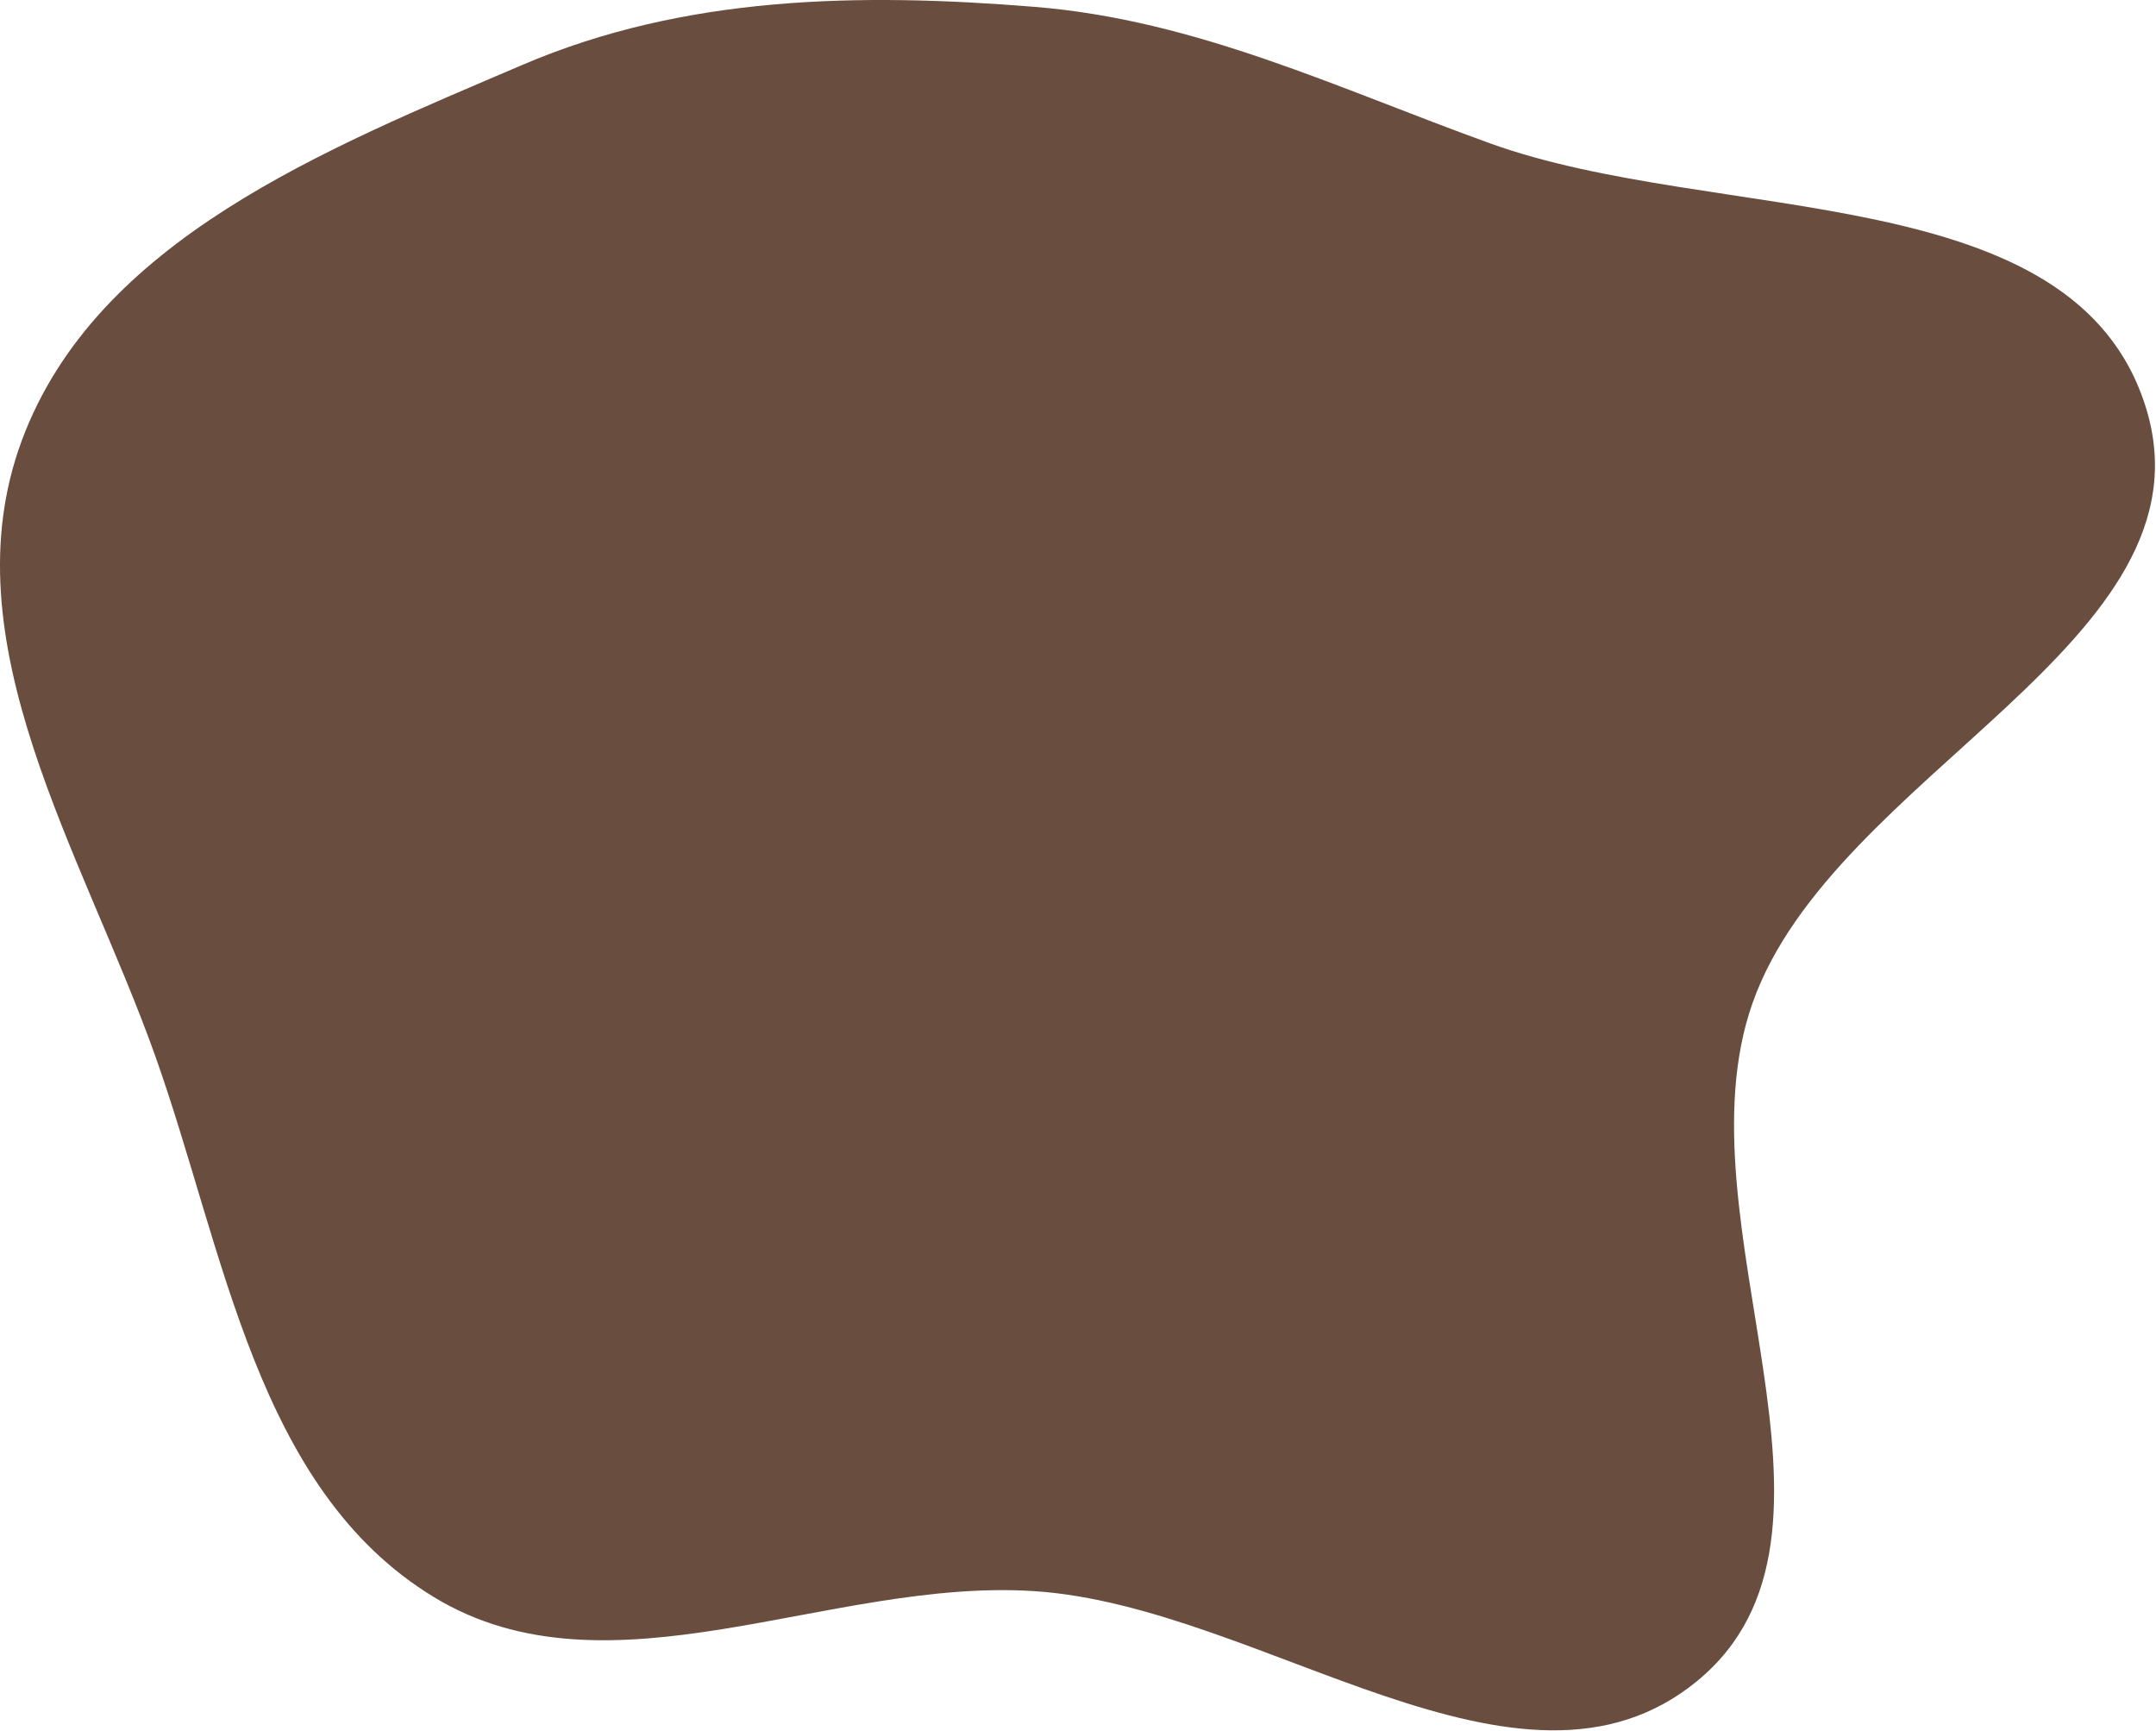 <svg width="659" height="529" viewBox="0 0 659 529" fill="none" xmlns="http://www.w3.org/2000/svg">
<path fill-rule="evenodd" clip-rule="evenodd" d="M316.272 2.1C365.726 6.112 408.703 26.924 455.366 43.784C524.906 68.91 634.383 54.138 656 124.847C677.768 196.05 560.477 236.316 535.692 306.525C512.033 373.543 573.656 468.781 518.682 513.825C464.692 558.062 385.916 490.952 316.272 486.309C253.635 482.134 186.18 520.735 132.562 488.086C78.243 455.011 68.742 382.501 47.403 322.592C25.352 260.686 -16.199 196.245 6.662 134.633C29.41 73.326 99.639 45.535 159.754 19.802C209.233 -1.378 262.626 -2.252 316.272 2.1Z" fill="#44210F" fill-opacity="0.8"/>
</svg>
